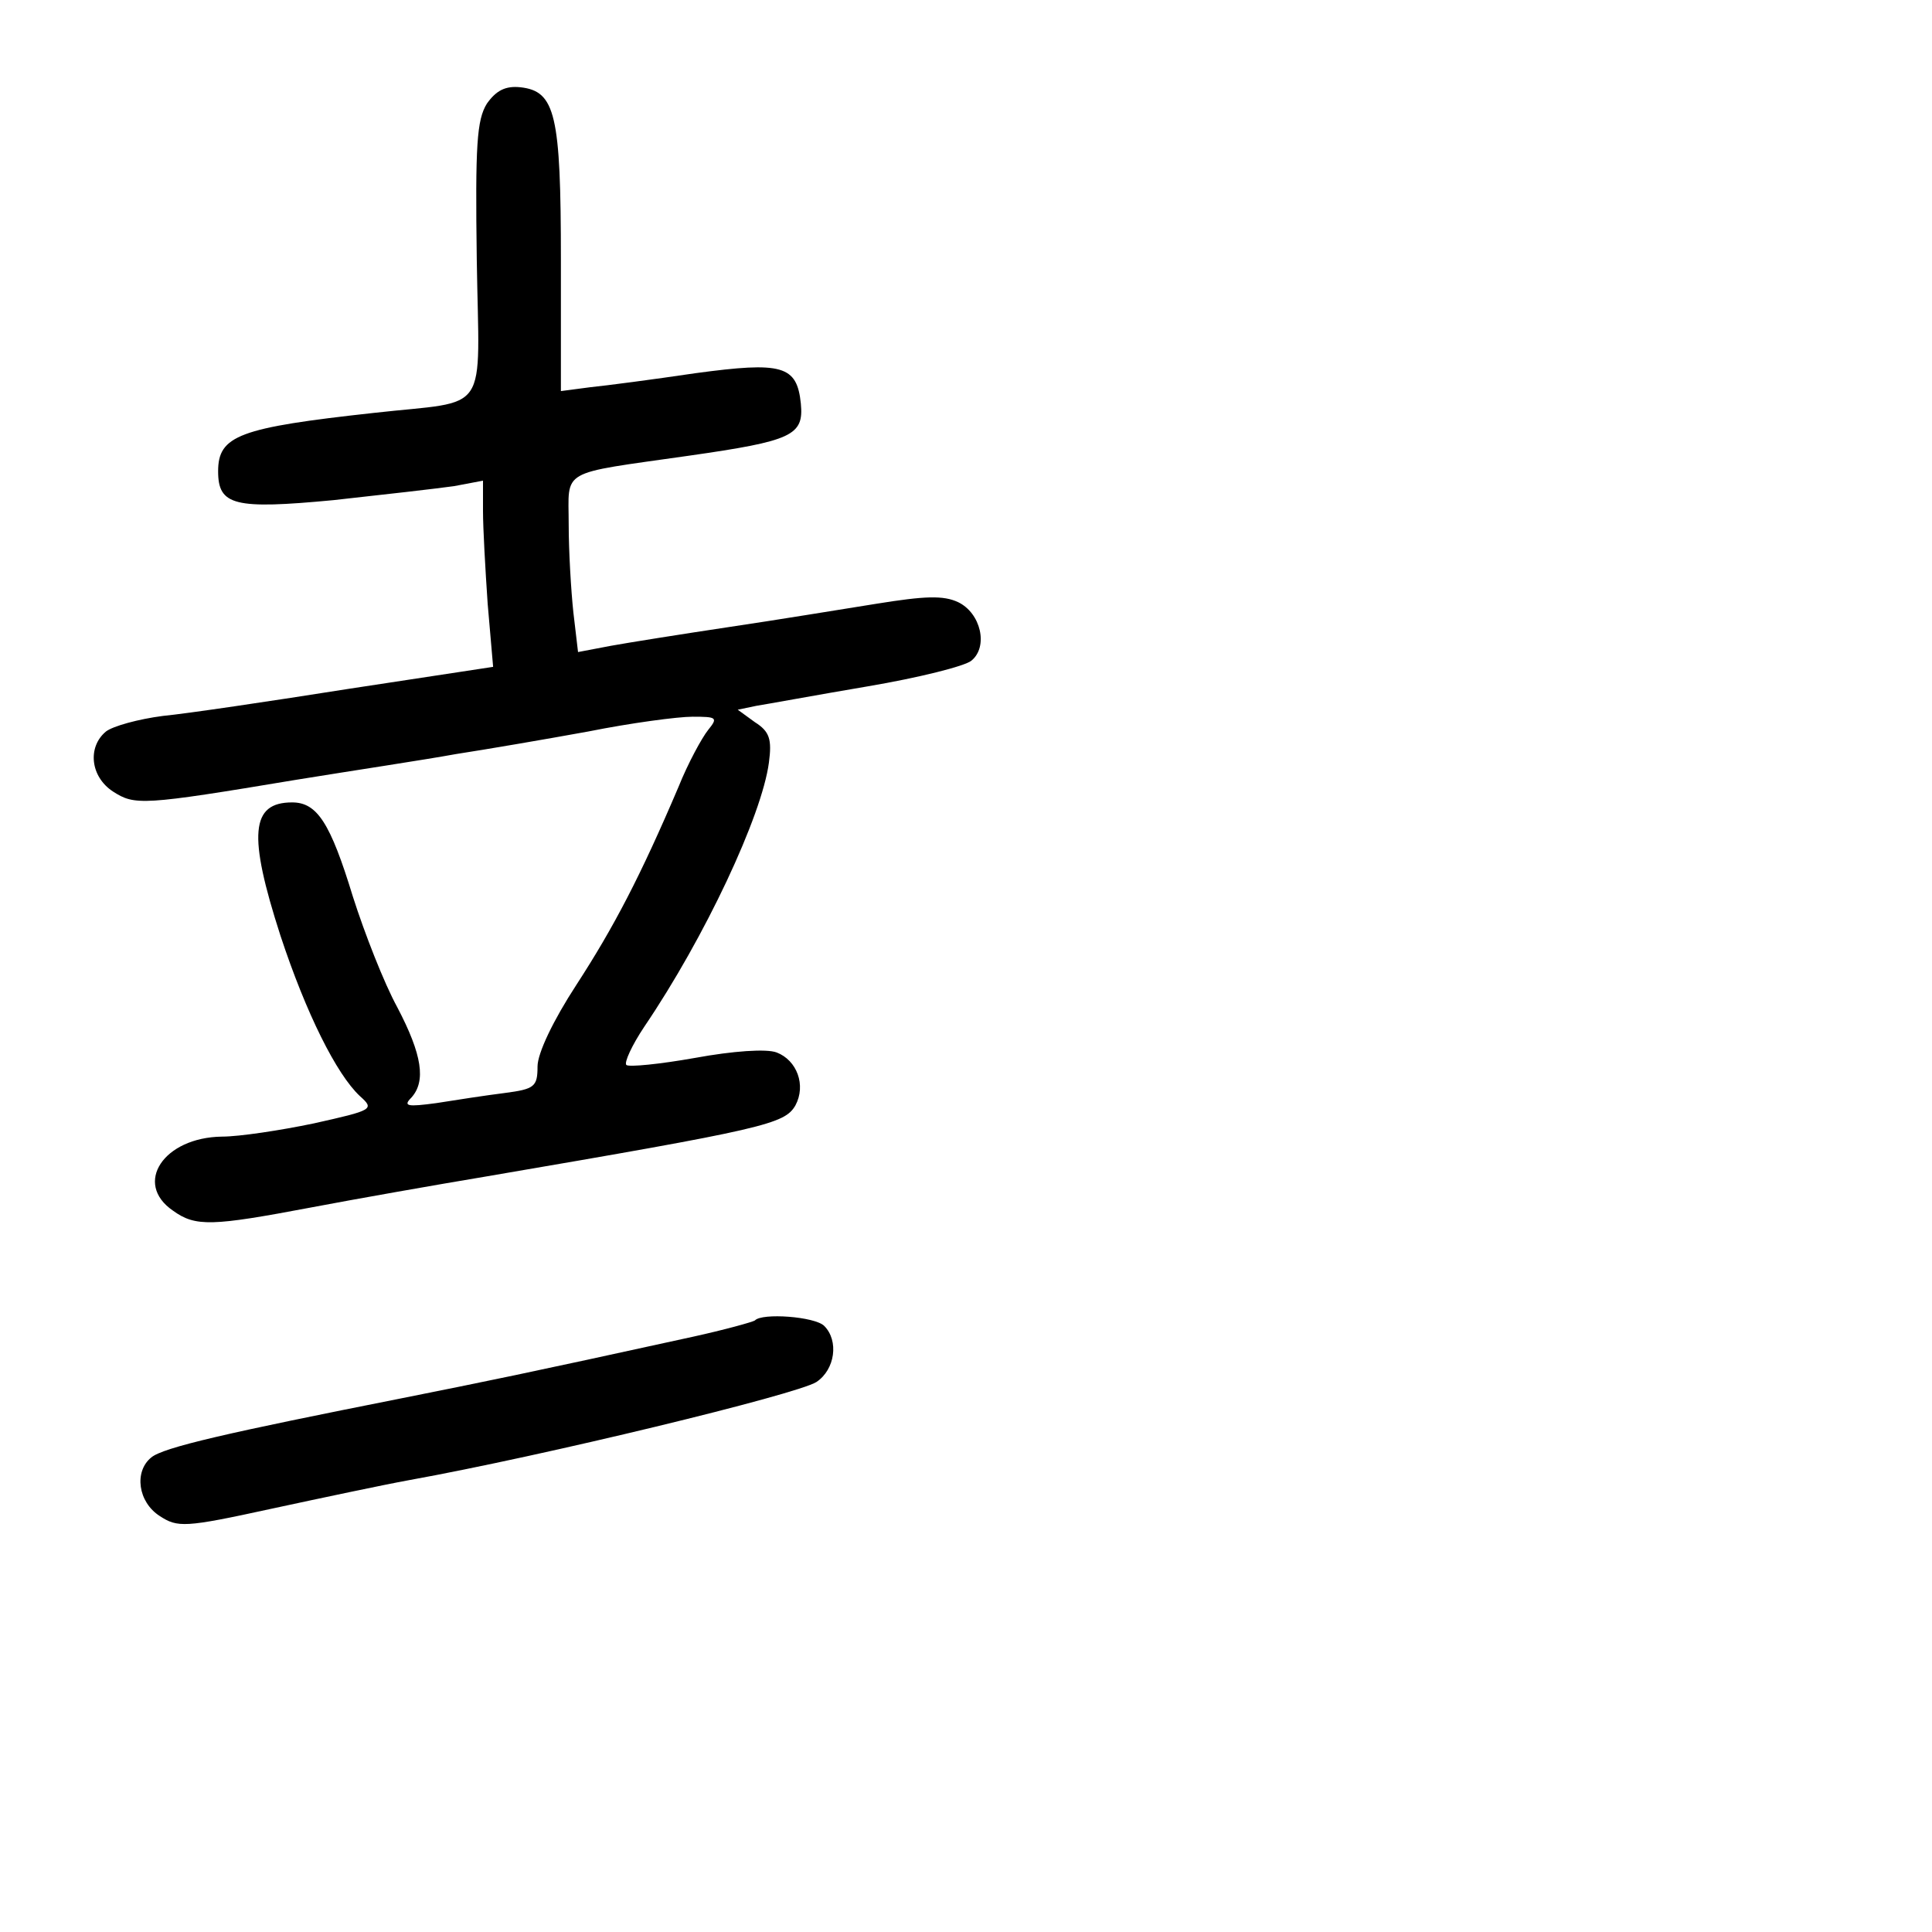 <?xml version="1.0" standalone="no"?>
<!DOCTYPE svg PUBLIC "-//W3C//DTD SVG 20010904//EN"
 "http://www.w3.org/TR/2001/REC-SVG-20010904/DTD/svg10.dtd">
<svg version="1.0" xmlns="http://www.w3.org/2000/svg"
 width="248pt" height="248pt" viewBox="0 0 248 248"
 preserveAspectRatio="xMidYMid meet">
<g transform="translate(0,248) scale(0.1,-0.1)"
fill="#000000" stroke="none">
<path d="M625 2347 c-13 -21 -15 -53 -13 -200 3 -204 19 -180 -132 -197 -173
-19 -200 -29 -200 -75 0 -44 21 -49 148 -37 64 7 134 15 155 18 l37 7 0 -39
c0 -22 3 -75 6 -119 l7 -81 -184 -28 c-101 -16 -209 -32 -240 -35 -31 -4 -64
-13 -73 -20 -24 -20 -20 -58 9 -77 28 -18 37 -18 235 15 74 12 167 26 205 33
39 6 115 19 170 29 55 11 115 19 134 19 31 0 33 -1 20 -17 -8 -10 -26 -43 -38
-73 -49 -115 -83 -180 -131 -254 -30 -46 -50 -88 -50 -105 0 -26 -4 -29 -42
-34 -24 -3 -63 -9 -88 -13 -37 -5 -43 -4 -32 7 19 21 14 55 -18 116 -17 31
-42 95 -57 142 -29 95 -46 121 -78 121 -53 0 -57 -41 -15 -171 33 -100 72
-178 102 -206 19 -17 17 -18 -59 -35 -43 -9 -96 -17 -118 -17 -75 -1 -114 -60
-63 -95 29 -21 50 -20 177 4 58 11 160 29 226 40 357 61 382 67 396 91 14 26
2 58 -24 68 -13 5 -56 2 -105 -7 -45 -8 -85 -12 -88 -9 -3 3 7 25 23 49 78
115 151 271 160 339 4 30 1 40 -18 52 l-22 16 24 5 c13 2 78 14 143 25 65 11
125 26 133 33 22 18 12 61 -17 75 -19 9 -43 8 -105 -2 -44 -7 -129 -21 -190
-30 -60 -9 -129 -20 -151 -24 l-42 -8 -6 51 c-3 28 -6 79 -6 113 0 72 -14 64
154 88 133 19 148 26 144 67 -5 49 -24 54 -135 39 -54 -8 -115 -16 -135 -18
l-38 -5 0 168 c0 187 -7 217 -52 222 -19 2 -31 -4 -43 -21z"/>
<path d="M969 785 c-3 -2 -39 -12 -80 -21 -219 -48 -264 -57 -374 -79 -222
-44 -306 -63 -321 -76 -22 -18 -17 -57 11 -75 23 -15 32 -15 142 9 65 14 145
31 178 37 172 31 498 110 523 126 24 16 29 53 10 72 -12 12 -80 17 -89 7z"/>
</g>
</svg>
